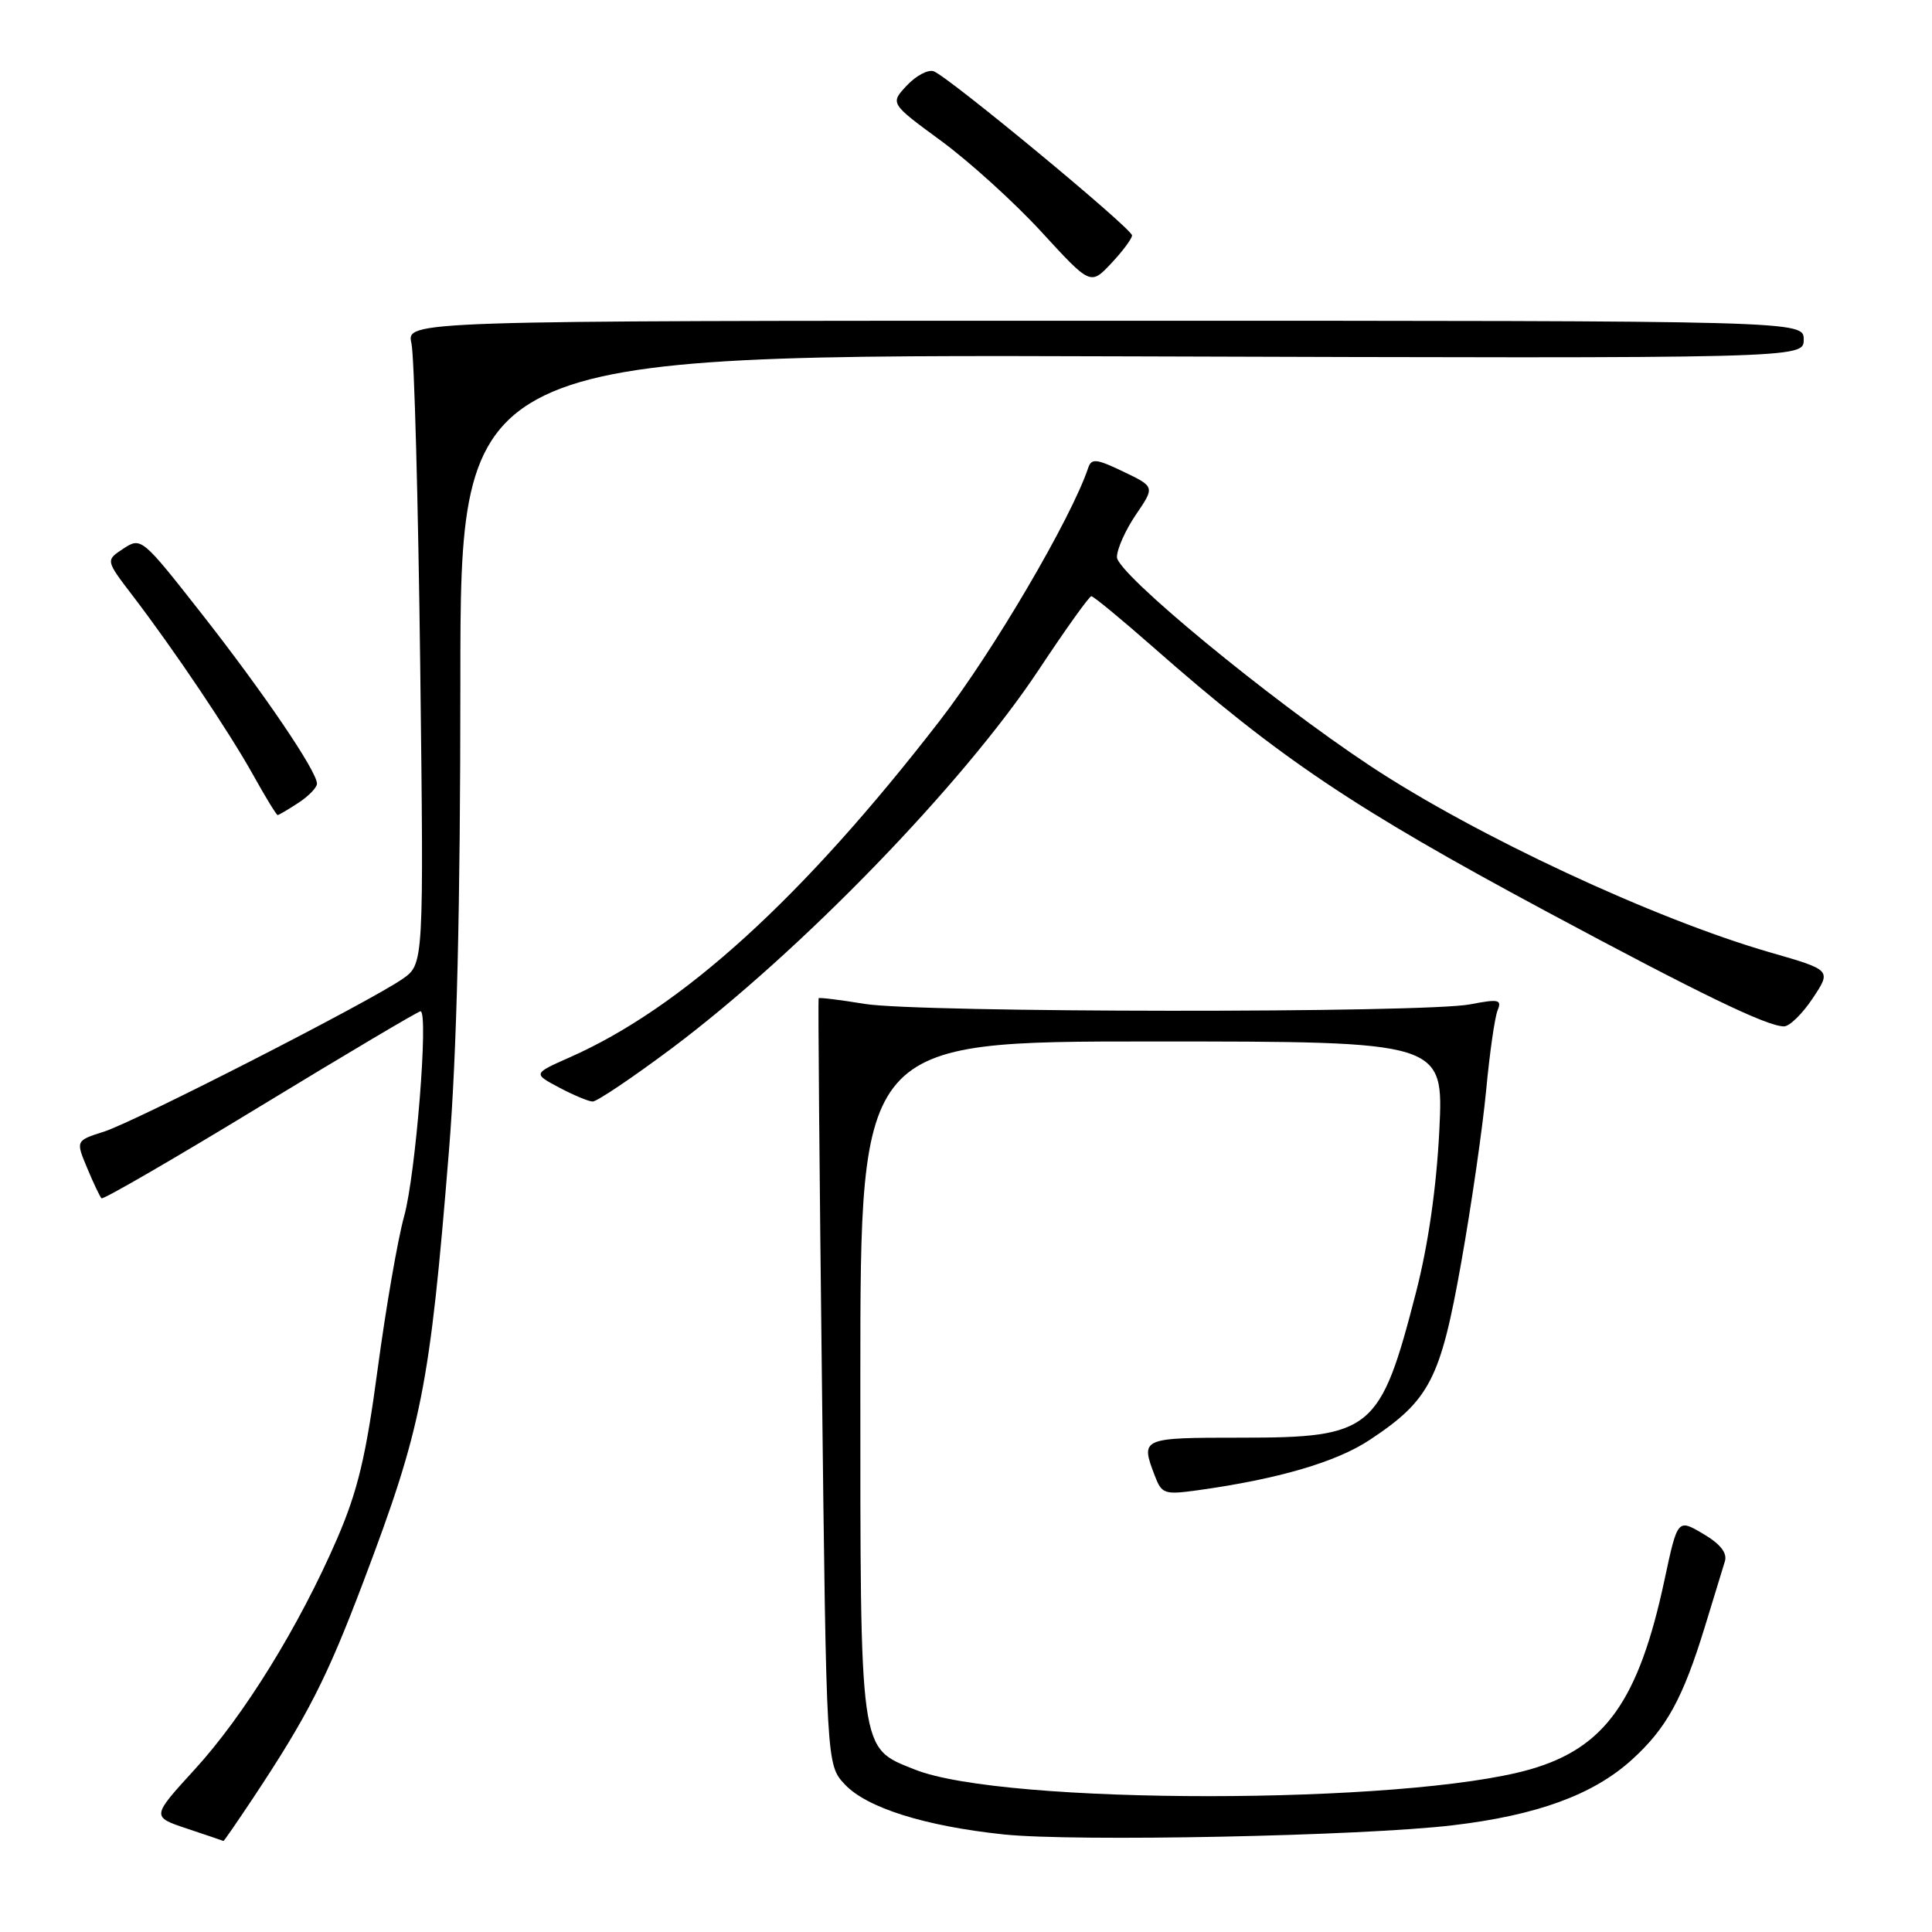 <?xml version="1.0" encoding="UTF-8" standalone="no"?>
<!DOCTYPE svg PUBLIC "-//W3C//DTD SVG 1.1//EN" "http://www.w3.org/Graphics/SVG/1.1/DTD/svg11.dtd" >
<svg xmlns="http://www.w3.org/2000/svg" xmlns:xlink="http://www.w3.org/1999/xlink" version="1.1" viewBox="0 0 256 256">
 <g >
 <path fill="currentColor"
d=" M 33.51 238.29 C 40.77 227.35 43.29 222.42 48.13 209.64 C 55.91 189.09 56.94 183.94 59.49 152.47 C 60.53 139.66 61.00 120.27 61.00 90.39 C 61.00 46.94 61.00 46.94 150.00 47.22 C 239.00 47.50 239.00 47.50 239.00 45.00 C 239.00 42.50 239.00 42.50 146.42 42.50 C 53.85 42.50 53.85 42.50 54.52 45.50 C 54.89 47.15 55.41 66.33 55.68 88.13 C 56.16 127.75 56.16 127.75 53.33 129.72 C 48.93 132.77 17.94 148.62 13.77 149.95 C 10.03 151.14 10.03 151.14 11.55 154.77 C 12.38 156.77 13.24 158.57 13.45 158.78 C 13.66 158.99 23.13 153.50 34.50 146.58 C 45.87 139.66 55.42 134.00 55.72 134.00 C 56.81 134.00 55.09 155.58 53.56 161.12 C 52.70 164.21 51.13 173.32 50.05 181.35 C 48.49 193.03 47.40 197.57 44.65 203.93 C 39.64 215.49 32.33 227.33 25.78 234.48 C 20.07 240.73 20.07 240.73 24.78 242.30 C 27.38 243.17 29.55 243.90 29.61 243.94 C 29.67 243.97 31.42 241.43 33.51 238.29 Z  M 192.49 241.86 C 203.65 240.54 211.09 237.82 216.20 233.20 C 220.82 229.02 222.98 225.09 225.92 215.50 C 227.09 211.65 228.28 207.77 228.56 206.87 C 228.89 205.77 227.94 204.57 225.68 203.24 C 222.29 201.24 222.29 201.24 220.55 209.37 C 217.14 225.33 212.69 231.60 202.75 234.45 C 186.27 239.17 132.95 239.19 121.21 234.47 C 113.82 231.51 114.00 232.78 114.00 182.55 C 114.00 138.00 114.00 138.00 152.65 138.00 C 191.29 138.00 191.29 138.00 190.72 149.75 C 190.34 157.35 189.25 164.94 187.63 171.24 C 182.90 189.59 181.81 190.50 164.42 190.50 C 151.20 190.50 151.11 190.54 153.00 195.50 C 153.94 197.97 154.27 198.08 158.75 197.46 C 169.34 195.99 177.06 193.73 181.47 190.81 C 189.45 185.53 190.87 182.77 193.62 167.29 C 194.97 159.71 196.45 149.45 196.92 144.50 C 197.38 139.55 198.07 134.77 198.44 133.87 C 199.03 132.45 198.58 132.35 194.81 133.08 C 188.76 134.25 121.77 134.20 114.56 133.02 C 111.30 132.48 108.55 132.15 108.47 132.27 C 108.39 132.40 108.58 155.30 108.91 183.17 C 109.50 233.84 109.50 233.84 111.95 236.45 C 114.86 239.55 122.56 241.97 132.98 243.07 C 142.39 244.06 180.48 243.29 192.49 241.86 Z  M 89.02 138.90 C 106.01 126.17 127.61 103.89 137.64 88.75 C 141.19 83.39 144.33 79.00 144.61 79.00 C 144.89 79.00 148.58 82.04 152.81 85.76 C 169.51 100.45 179.35 107.06 204.82 120.73 C 225.37 131.76 234.14 136.00 236.39 136.00 C 237.13 136.00 238.84 134.32 240.20 132.27 C 242.68 128.54 242.68 128.54 234.59 126.21 C 219.27 121.80 195.55 110.74 181.55 101.48 C 168.23 92.67 148.00 75.99 148.00 73.82 C 148.00 72.76 149.13 70.23 150.51 68.20 C 153.03 64.50 153.03 64.50 148.86 62.50 C 145.28 60.78 144.62 60.71 144.19 62.00 C 141.95 68.69 131.56 86.40 124.52 95.50 C 106.35 119.00 90.39 133.52 75.48 140.11 C 70.63 142.26 70.63 142.26 74.06 144.09 C 75.95 145.09 77.96 145.94 78.52 145.96 C 79.08 145.98 83.80 142.80 89.02 138.90 Z  M 39.54 106.38 C 40.89 105.50 42.00 104.35 42.00 103.84 C 42.00 102.20 34.96 91.83 26.72 81.32 C 18.83 71.27 18.70 71.15 16.36 72.69 C 13.99 74.24 13.99 74.24 17.53 78.87 C 23.06 86.10 30.38 96.99 33.58 102.75 C 35.19 105.64 36.63 108.00 36.79 108.00 C 36.94 108.00 38.18 107.27 39.54 106.38 Z  M 150.00 31.19 C 150.00 30.29 125.75 10.22 123.73 9.45 C 123.00 9.17 121.40 10.01 120.17 11.32 C 117.93 13.70 117.93 13.70 124.72 18.68 C 128.45 21.42 134.43 26.84 138.00 30.73 C 144.50 37.81 144.50 37.81 147.25 34.89 C 148.76 33.28 150.00 31.62 150.00 31.19 Z "/>
</g>
</svg>